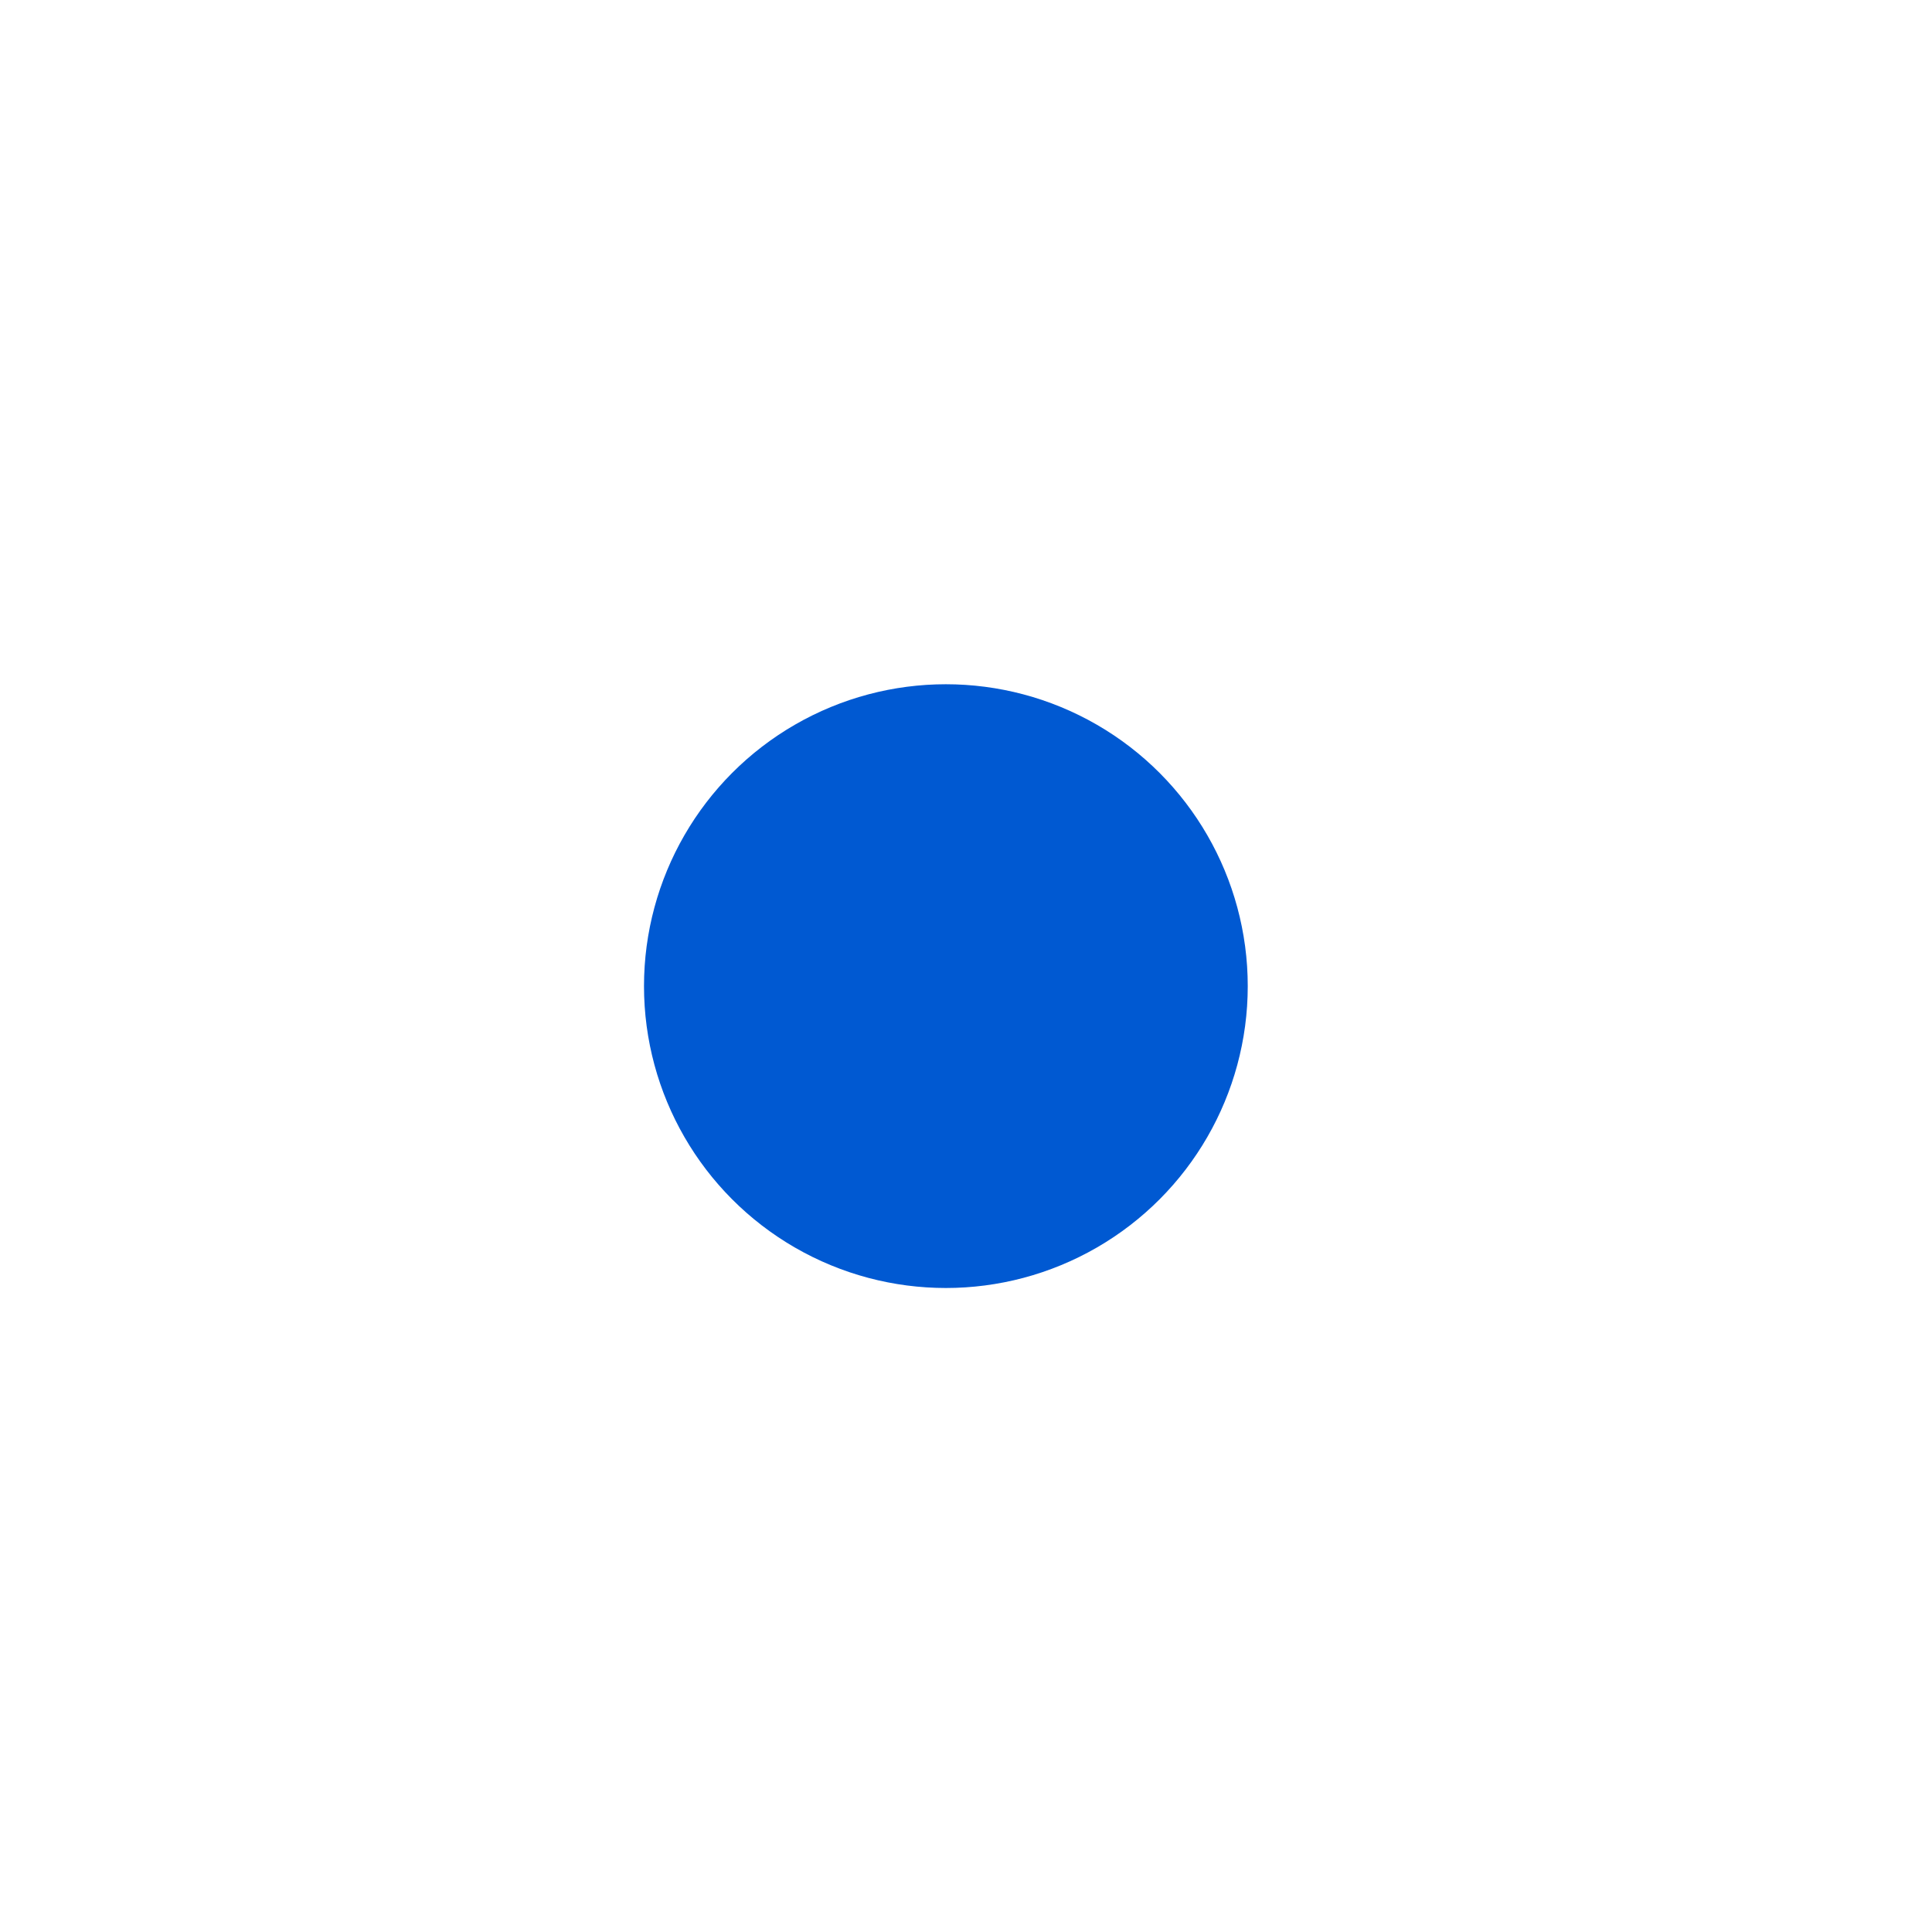 <?xml version="1.0" encoding="UTF-8"?>
<svg width="48px" height="48px" viewBox="0 0 48 48" version="1.1" xmlns="http://www.w3.org/2000/svg" xmlns:xlink="http://www.w3.org/1999/xlink">
    <!-- Generator: Sketch 58 (84663) - https://sketch.com -->
    <title>round tool_press</title>
    <desc>Created with Sketch.</desc>
    <g id="深色主题备份" stroke="none" stroke-width="1" fill="none" fill-rule="evenodd">
        <g id="btn状态" transform="translate(-827, -678)">
            <g id="编组-2" transform="translate(822, 441)">
                <g id="侧边工具栏-" transform="translate(5, 141)">
                    <g id="编组-3">
                        <g id="round-tool_press" transform="translate(0, 96)">
                            <rect id="Rectangle-11-Copy-2" fill="#D8D8D8" opacity="0" x="0" y="0" width="48" height="48"></rect>
                            <circle id="Oval备份" fill="#0059D2" cx="23.5" cy="24.5" r="7.5"></circle>
                        </g>
                    </g>
                </g>
            </g>
        </g>
    </g>
</svg>